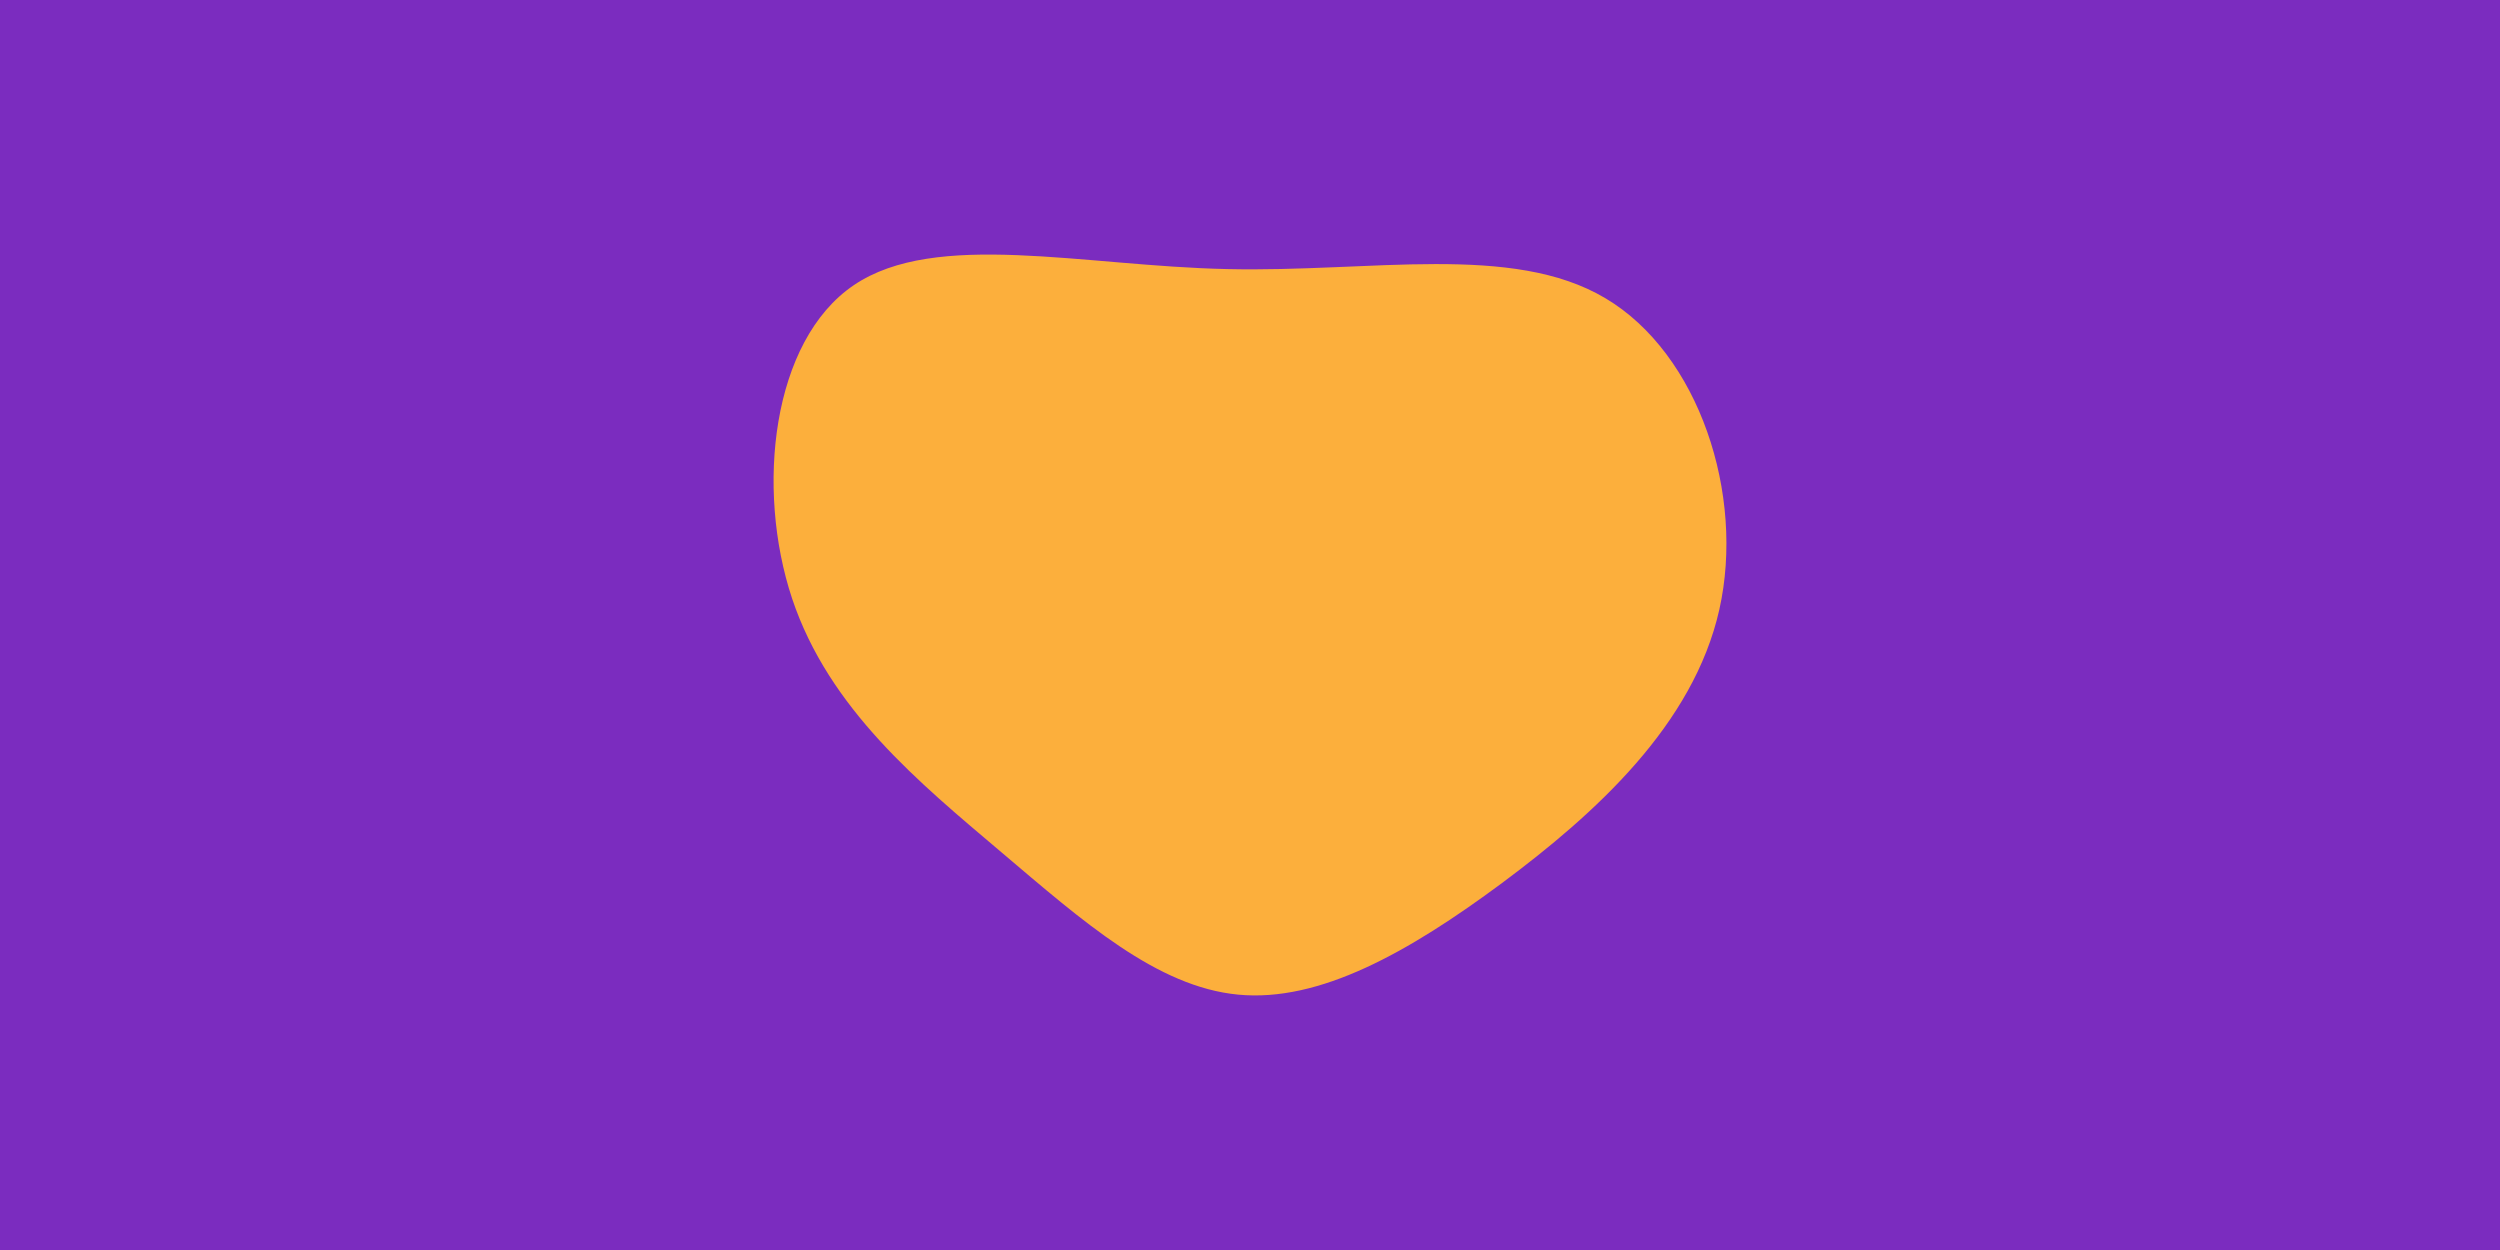 <svg id="visual" viewBox="0 0 900 450" width="900" height="450" xmlns="http://www.w3.org/2000/svg" xmlns:xlink="http://www.w3.org/1999/xlink" version="1.1"><rect x="0" y="0" width="900" height="450" fill="#7B2CBF"></rect><g transform="translate(442.954 228.77)"><path d="M135 -121.4C168.7 -101.4 185.3 -50.7 176 -9.3C166.7 32.1 131.4 64.1 97.8 89.1C64.1 114.1 32.1 132.1 2.8 129.3C-26.5 126.5 -53 103 -82.5 78C-112 53 -144.5 26.5 -157.8 -13.3C-171 -53 -165.1 -106.1 -135.6 -126.1C-106.1 -146.1 -53 -133 -1.2 -131.9C50.7 -130.7 101.4 -141.4 135 -121.4" fill="#FCAF3C"></path></g></svg>